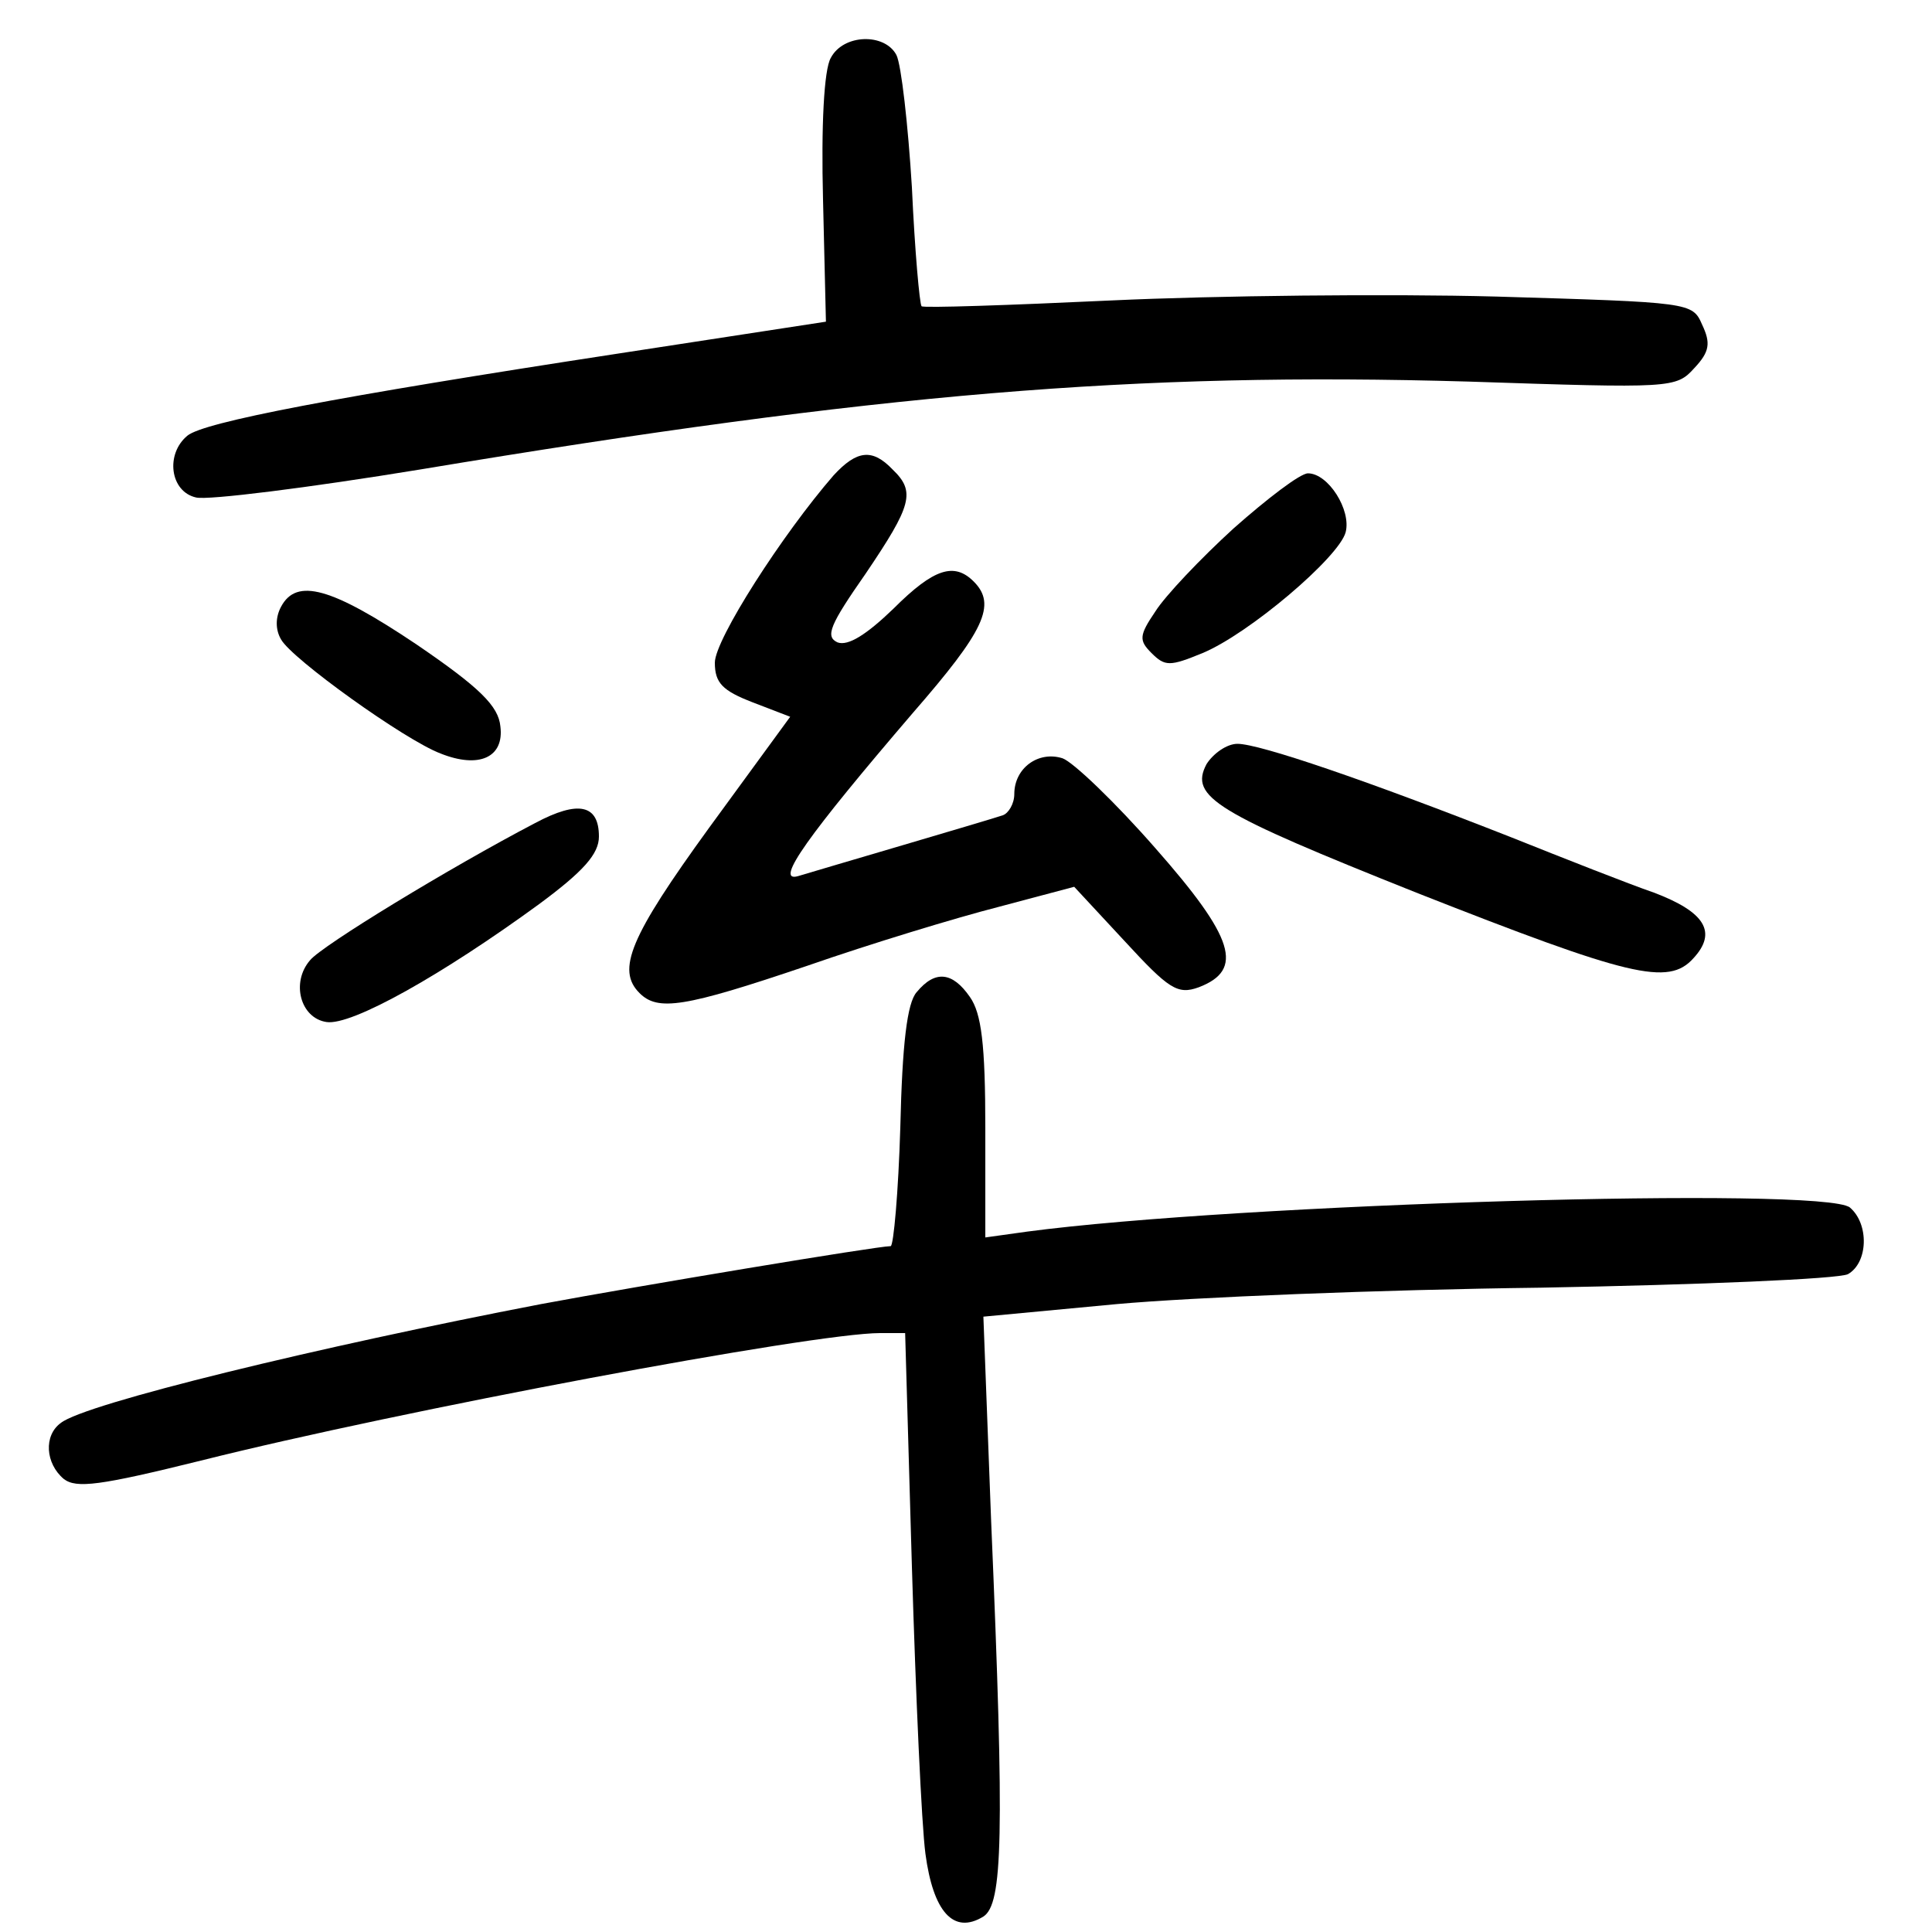 <?xml version="1.0"?>
<svg xmlns="http://www.w3.org/2000/svg" height="200pt" preserveAspectRatio="xMidYMid meet" viewBox="0 0 200 200" width="200pt">
  <g transform="matrix(.1 0 0 -.1 0 200)">
    <path d="m860 1940c-7-12-10-70-8-147l3-126-215-33c-294-45-429-71-446-85-23-19-18-58 9-64 12-3 116 10 232 29 475 79 740 101 1085 91 211-7 215-7 234 14 16 17 17 26 8 45-10 23-12 23-213 29-112 3-291 1-398-4s-196-8-197-6c-2 2-7 57-10 123-4 65-11 127-16 137-12 23-55 22-68-3z"/>
    <path d="m863 1508c-53-61-123-170-123-194 0-21 8-29 39-41l39-15-84-115c-82-113-96-147-72-171 19-19 46-15 173 28 66 23 155 50 198 61l79 21 52-56c46-50 55-56 77-48 47 18 37 51-45 144-42 48-85 89-96 93-25 8-50-10-50-37 0-10-6-20-12-22-18-6-189-56-212-63-25-7 11 43 119 169 74 85 87 112 63 136-20 20-41 14-83-28-28-27-47-39-58-35-13 6-8 18 29 71 48 71 52 85 28 108-21 22-37 20-61-6z"/>
    <path d="m1277 1453c-34-31-71-70-81-86-17-25-17-30-4-43 14-14 19-14 53 0 48 20 141 99 148 125 6 23-18 61-39 61-8 0-42-26-77-57z"/>
    <path d="m291 1372c-6-11-6-24 0-34 11-20 128-104 165-118 40-16 66-4 62 28-2 21-21 40-87 85-88 59-124 69-140 39z"/>
    <path d="m1249 1209c-18-34 9-50 217-133 221-87 261-97 287-68 25 27 12 48-41 68-26 9-92 35-147 57-150 59-261 97-284 97-11 0-25-10-32-21z"/>
    <path d="m554 1148c-88-46-221-127-233-142-20-23-10-60 17-64 26-4 120 49 220 122 46 34 62 52 62 70 0 33-21 38-66 14z"/>
    <path d="m949 973c-10-11-15-54-17-140-2-67-7-123-10-123-14 0-260-41-362-60-229-44-472-103-497-123-18-13-16-42 3-58 13-10 37-7 142 19 207 52 634 132 703 132h26l7-242c4-134 10-267 14-297 8-60 29-84 60-65 20 13 22 81 8 410l-8 211 138 13c77 7 274 15 439 17 165 3 308 9 318 14 21 12 22 52 2 69-27 22-634 4-852-25l-43-6v113c0 87-4 119-16 136-18 26-36 28-55 5z"/>
  </g>
</svg>
